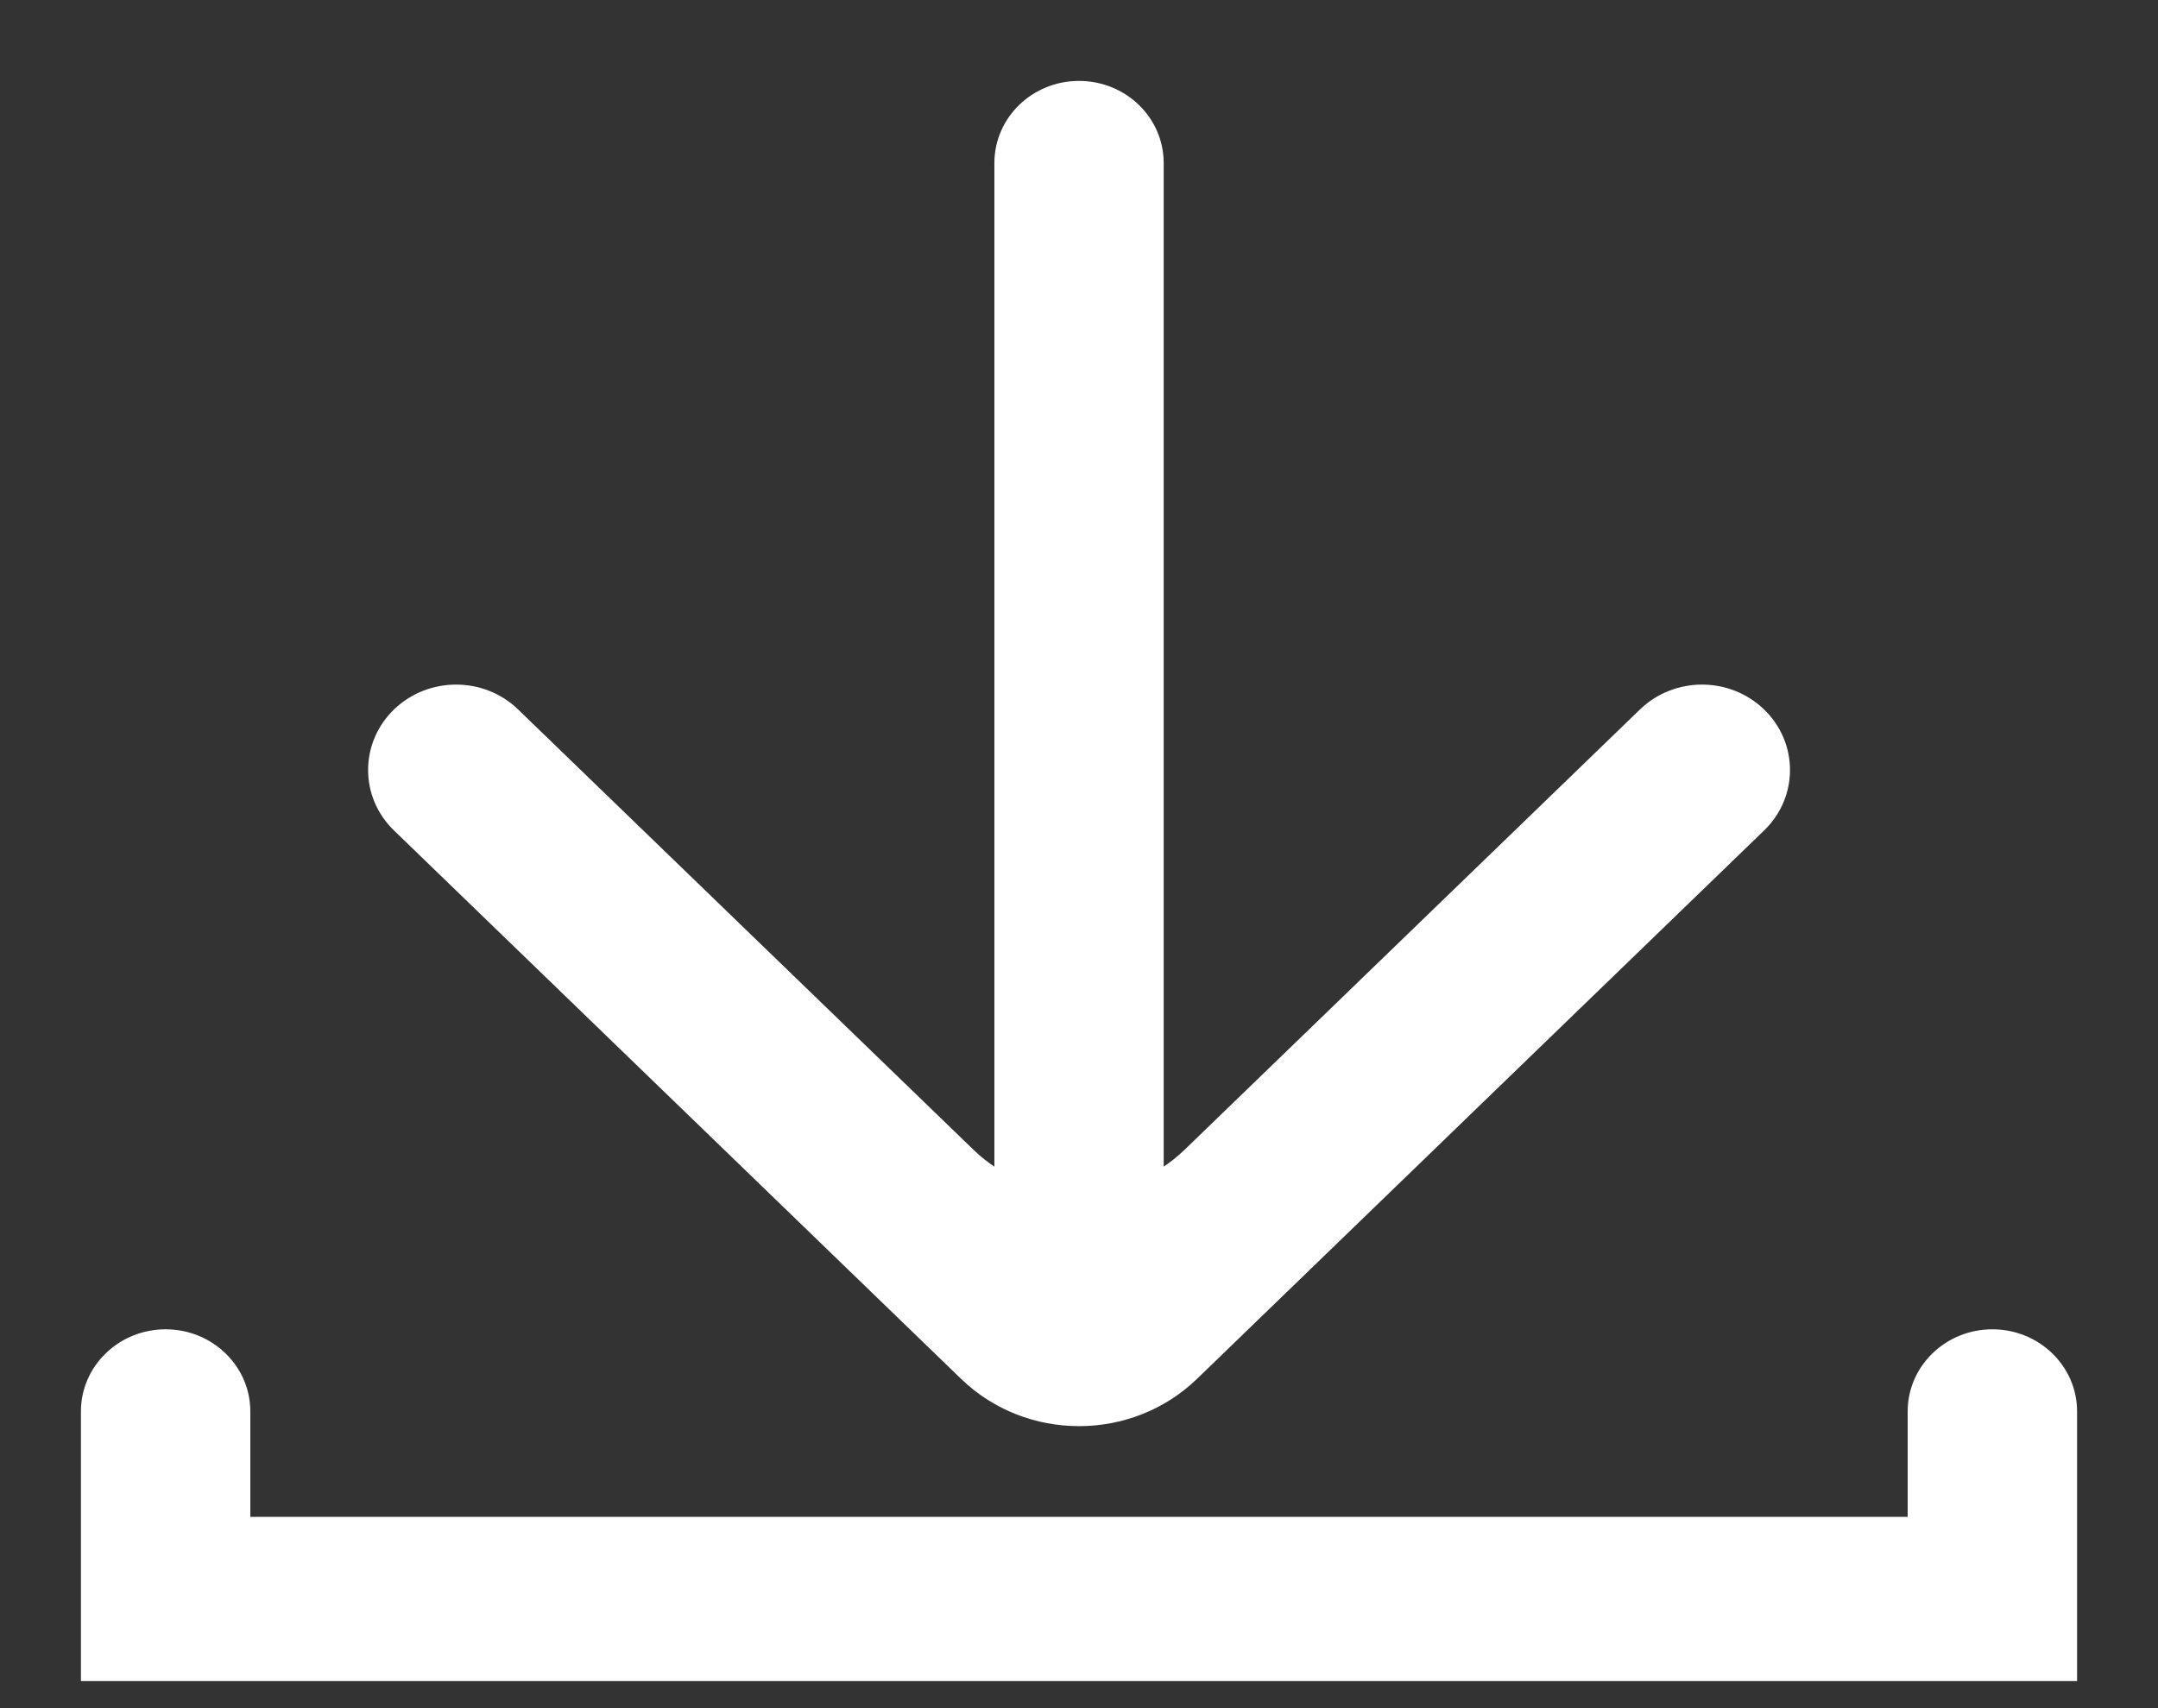 <svg width="24" height="19" viewBox="0 0 24 19" fill="none" xmlns="http://www.w3.org/2000/svg">
<rect x="0" y="0" width="24" height="19" fill="#333333" stroke="none"/>
<path d="M21.266 15.7V16.922H2.734V15.7C2.734 15.221 2.333 14.836 1.842 14.836C1.351 14.836 0.95 15.221 0.95 15.7V18.599V18.649H1H23H23.05V18.599V15.7C23.05 15.221 22.649 14.836 22.158 14.836C21.667 14.836 21.266 15.221 21.266 15.7Z" fill="white" stroke="white" stroke-width="0.1"/>
<path d="M11.109 14.37C11.109 14.833 11.482 15.208 11.95 15.233V15.235H12C12.492 15.235 12.892 14.85 12.892 14.371V1.814C12.892 1.335 12.492 0.95 12 0.95C11.509 0.95 11.109 1.335 11.109 1.814V14.37Z" fill="white" stroke="white" stroke-width="0.1"/>
<path d="M18.273 7.928L13.208 12.826C12.541 13.471 11.46 13.471 10.793 12.826L5.728 7.928C5.366 7.577 4.779 7.577 4.416 7.928C4.053 8.28 4.053 8.85 4.416 9.201L10.723 15.301C11.429 15.984 12.572 15.984 13.278 15.301L19.585 9.201C19.948 8.85 19.948 8.28 19.585 7.928C19.222 7.577 18.636 7.577 18.273 7.928Z" fill="white" stroke="white" stroke-width="0.1"/>
</svg>
